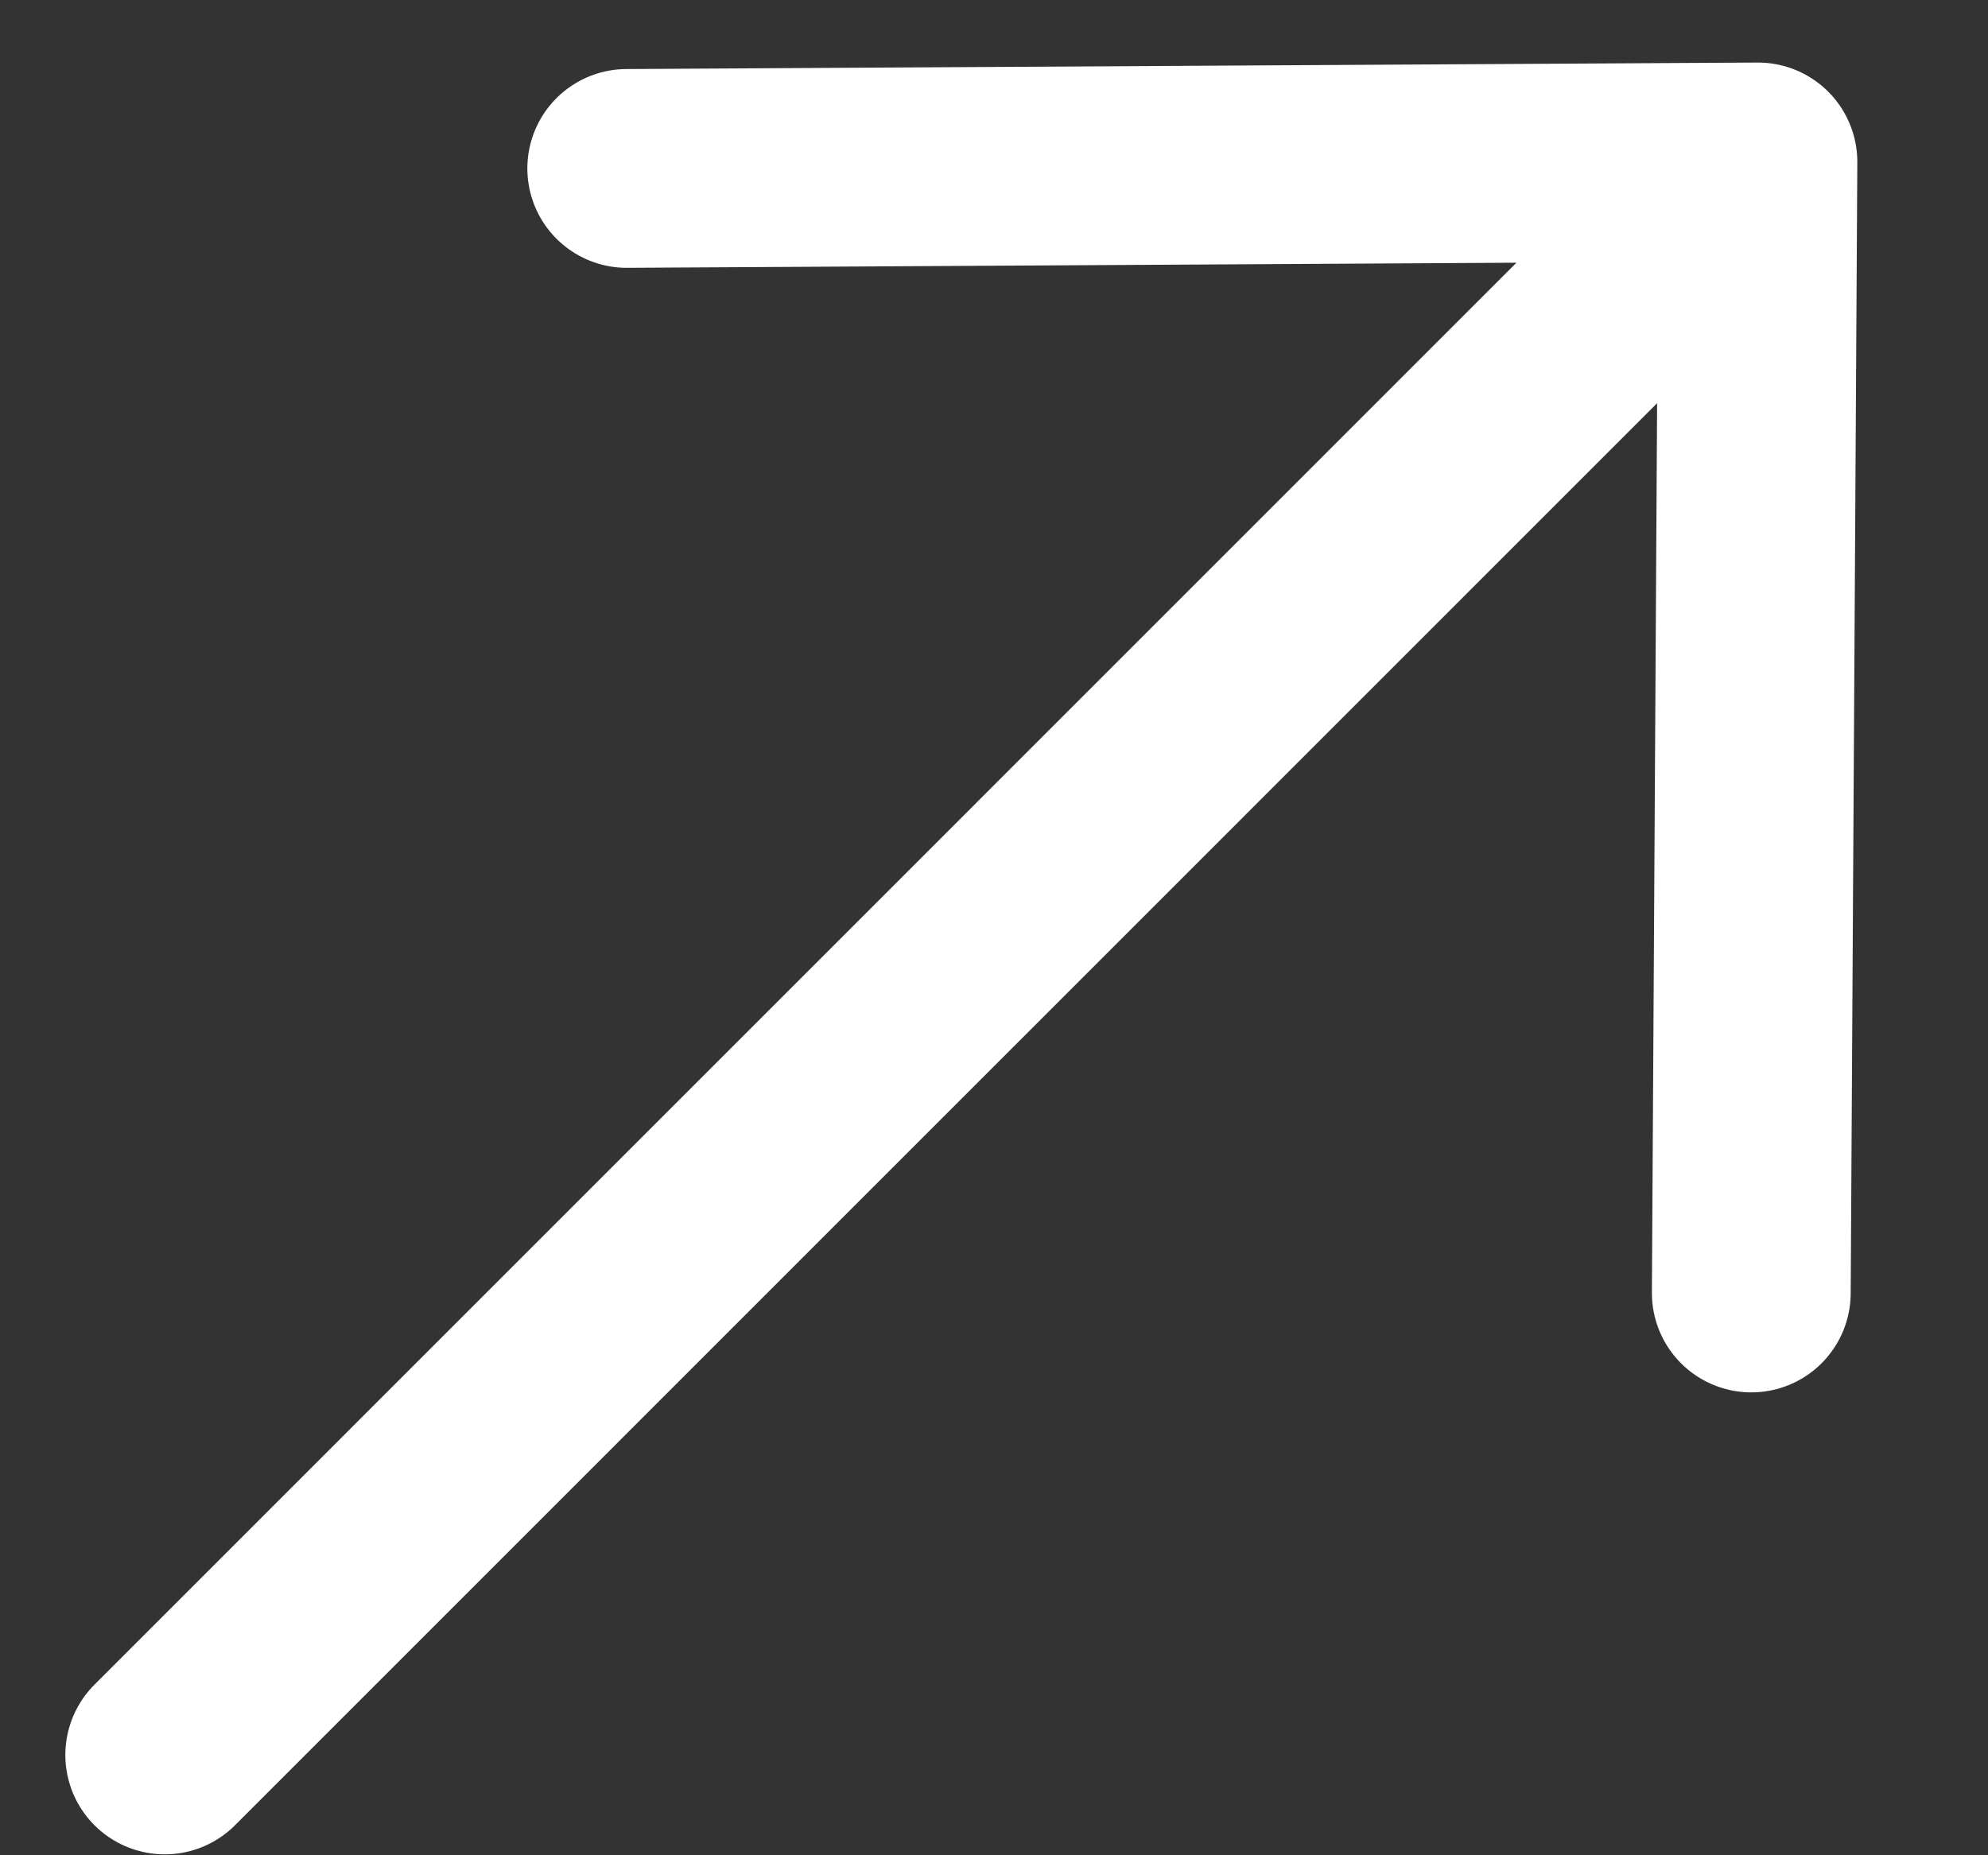 <svg width="15" height="14" viewBox="0 0 15 14" fill="none" xmlns="http://www.w3.org/2000/svg">
<rect x="0" y="0" width="15" height="14" fill="#333333" stroke="none"/>
<path d="M4.729 1.271L13.264 1.222L13.214 9.757M1.243 13.243L13.143 1.342" stroke="white" stroke-width="1.5" stroke-miterlimit="10" stroke-linecap="round" stroke-linejoin="round"/>
</svg>
